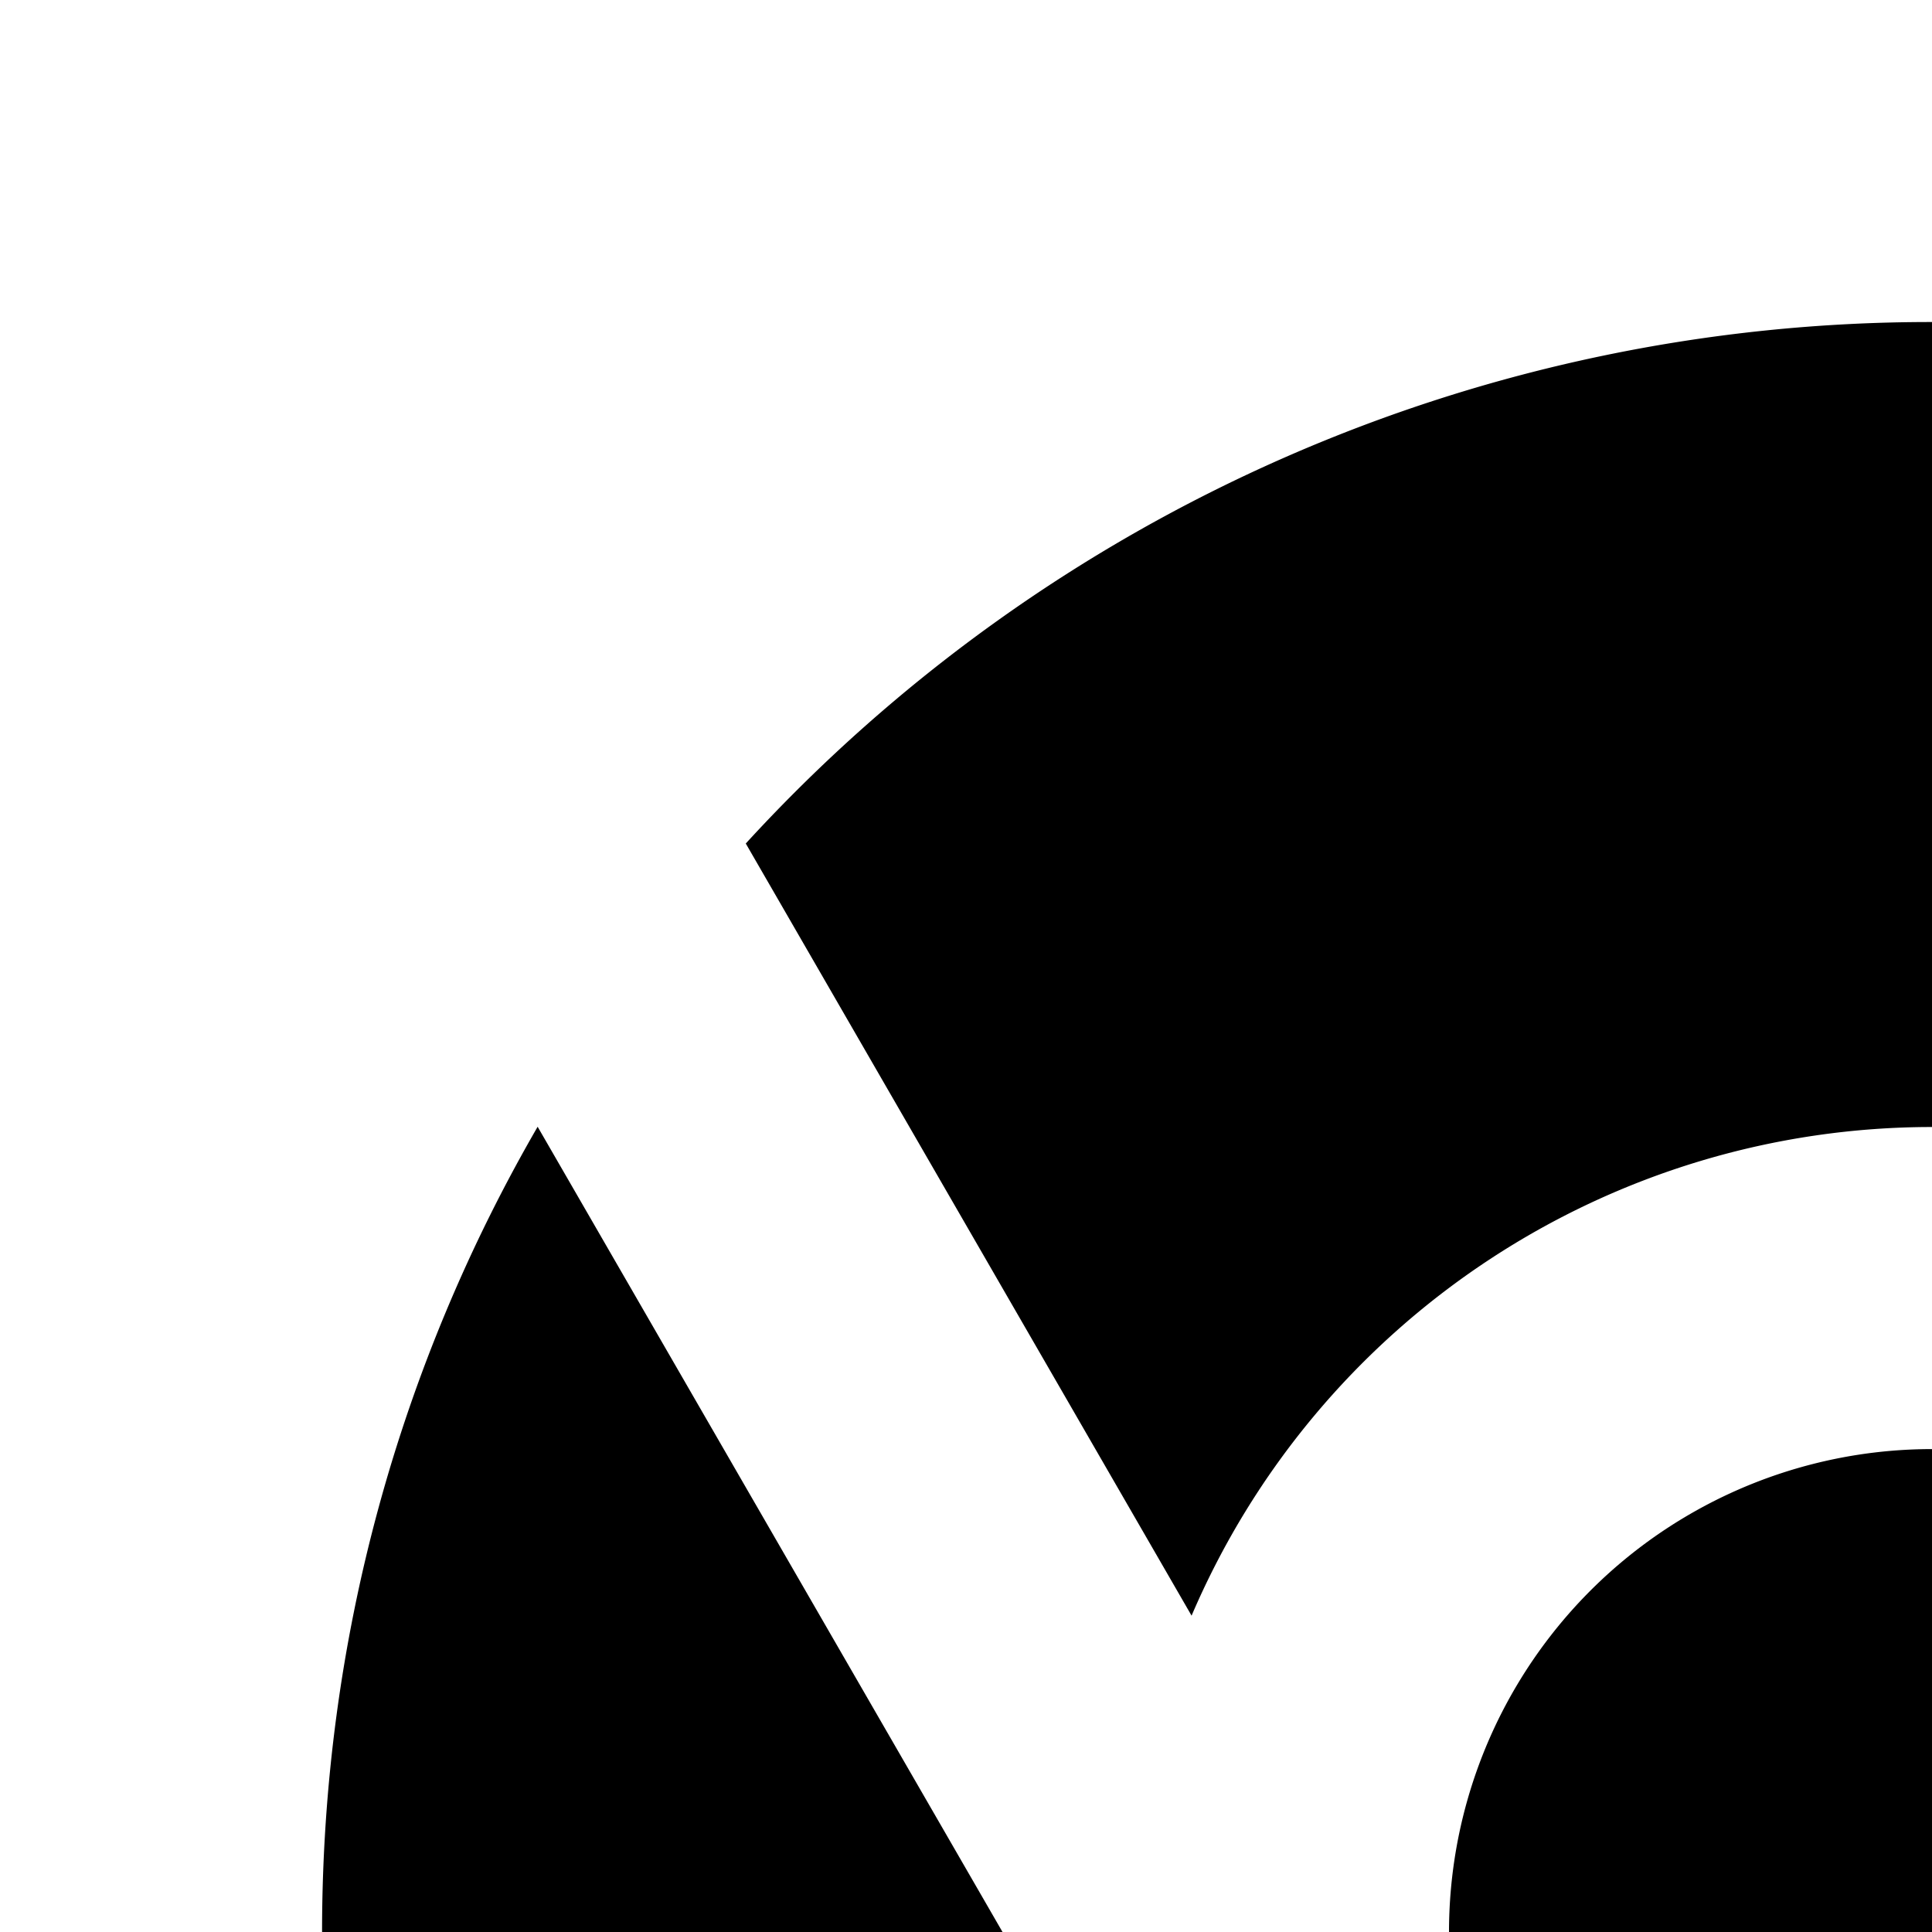 <svg xmlns="http://www.w3.org/2000/svg" version="1.1" viewBox="0 0 512 512" fill="currentColor"><path fill="currentColor" d="M938.67 512.01c0-44.59-6.82-87.6-19.54-128H682.67a212.37 212.37 0 0 1 42.67 128c.06 38.71-10.45 76.7-30.42 109.87l-182.91 316.8c235.65-.01 426.66-191.02 426.66-426.67"/><path fill="currentColor" d="M576.79 401.63a127.9 127.9 0 0 0-63.56-17.6c-22.36-.22-44.39 5.43-63.89 16.38s-35.79 26.82-47.25 46.02a128 128 0 0 0-2.16 127.44l1.24 2.13a127.9 127.9 0 0 0 46.36 46.61a127.9 127.9 0 0 0 63.38 17.44c22.29.2 44.24-5.43 63.68-16.33a127.94 127.94 0 0 0 47.16-45.79v-.01l1.11-1.92a127.98 127.98 0 0 0 .29-127.46a127.96 127.96 0 0 0-46.36-46.91"/><path fill="currentColor" d="M394.45 333.96A213.34 213.34 0 0 1 512 298.67h369.58A426.5 426.5 0 0 0 512 85.34a425.6 425.6 0 0 0-171.74 35.98a425.6 425.6 0 0 0-142.62 102.22l118.14 204.63a213.4 213.4 0 0 1 78.67-94.21m117.56 604.72H512zm-97.25-236.73a213.3 213.3 0 0 1-89.54-86.81L142.48 298.6c-36.35 62.81-57.13 135.68-57.13 213.42c0 203.81 142.93 374.22 333.95 416.55h.04l118.19-204.71a213.3 213.3 0 0 1-122.77-21.91"/></svg>